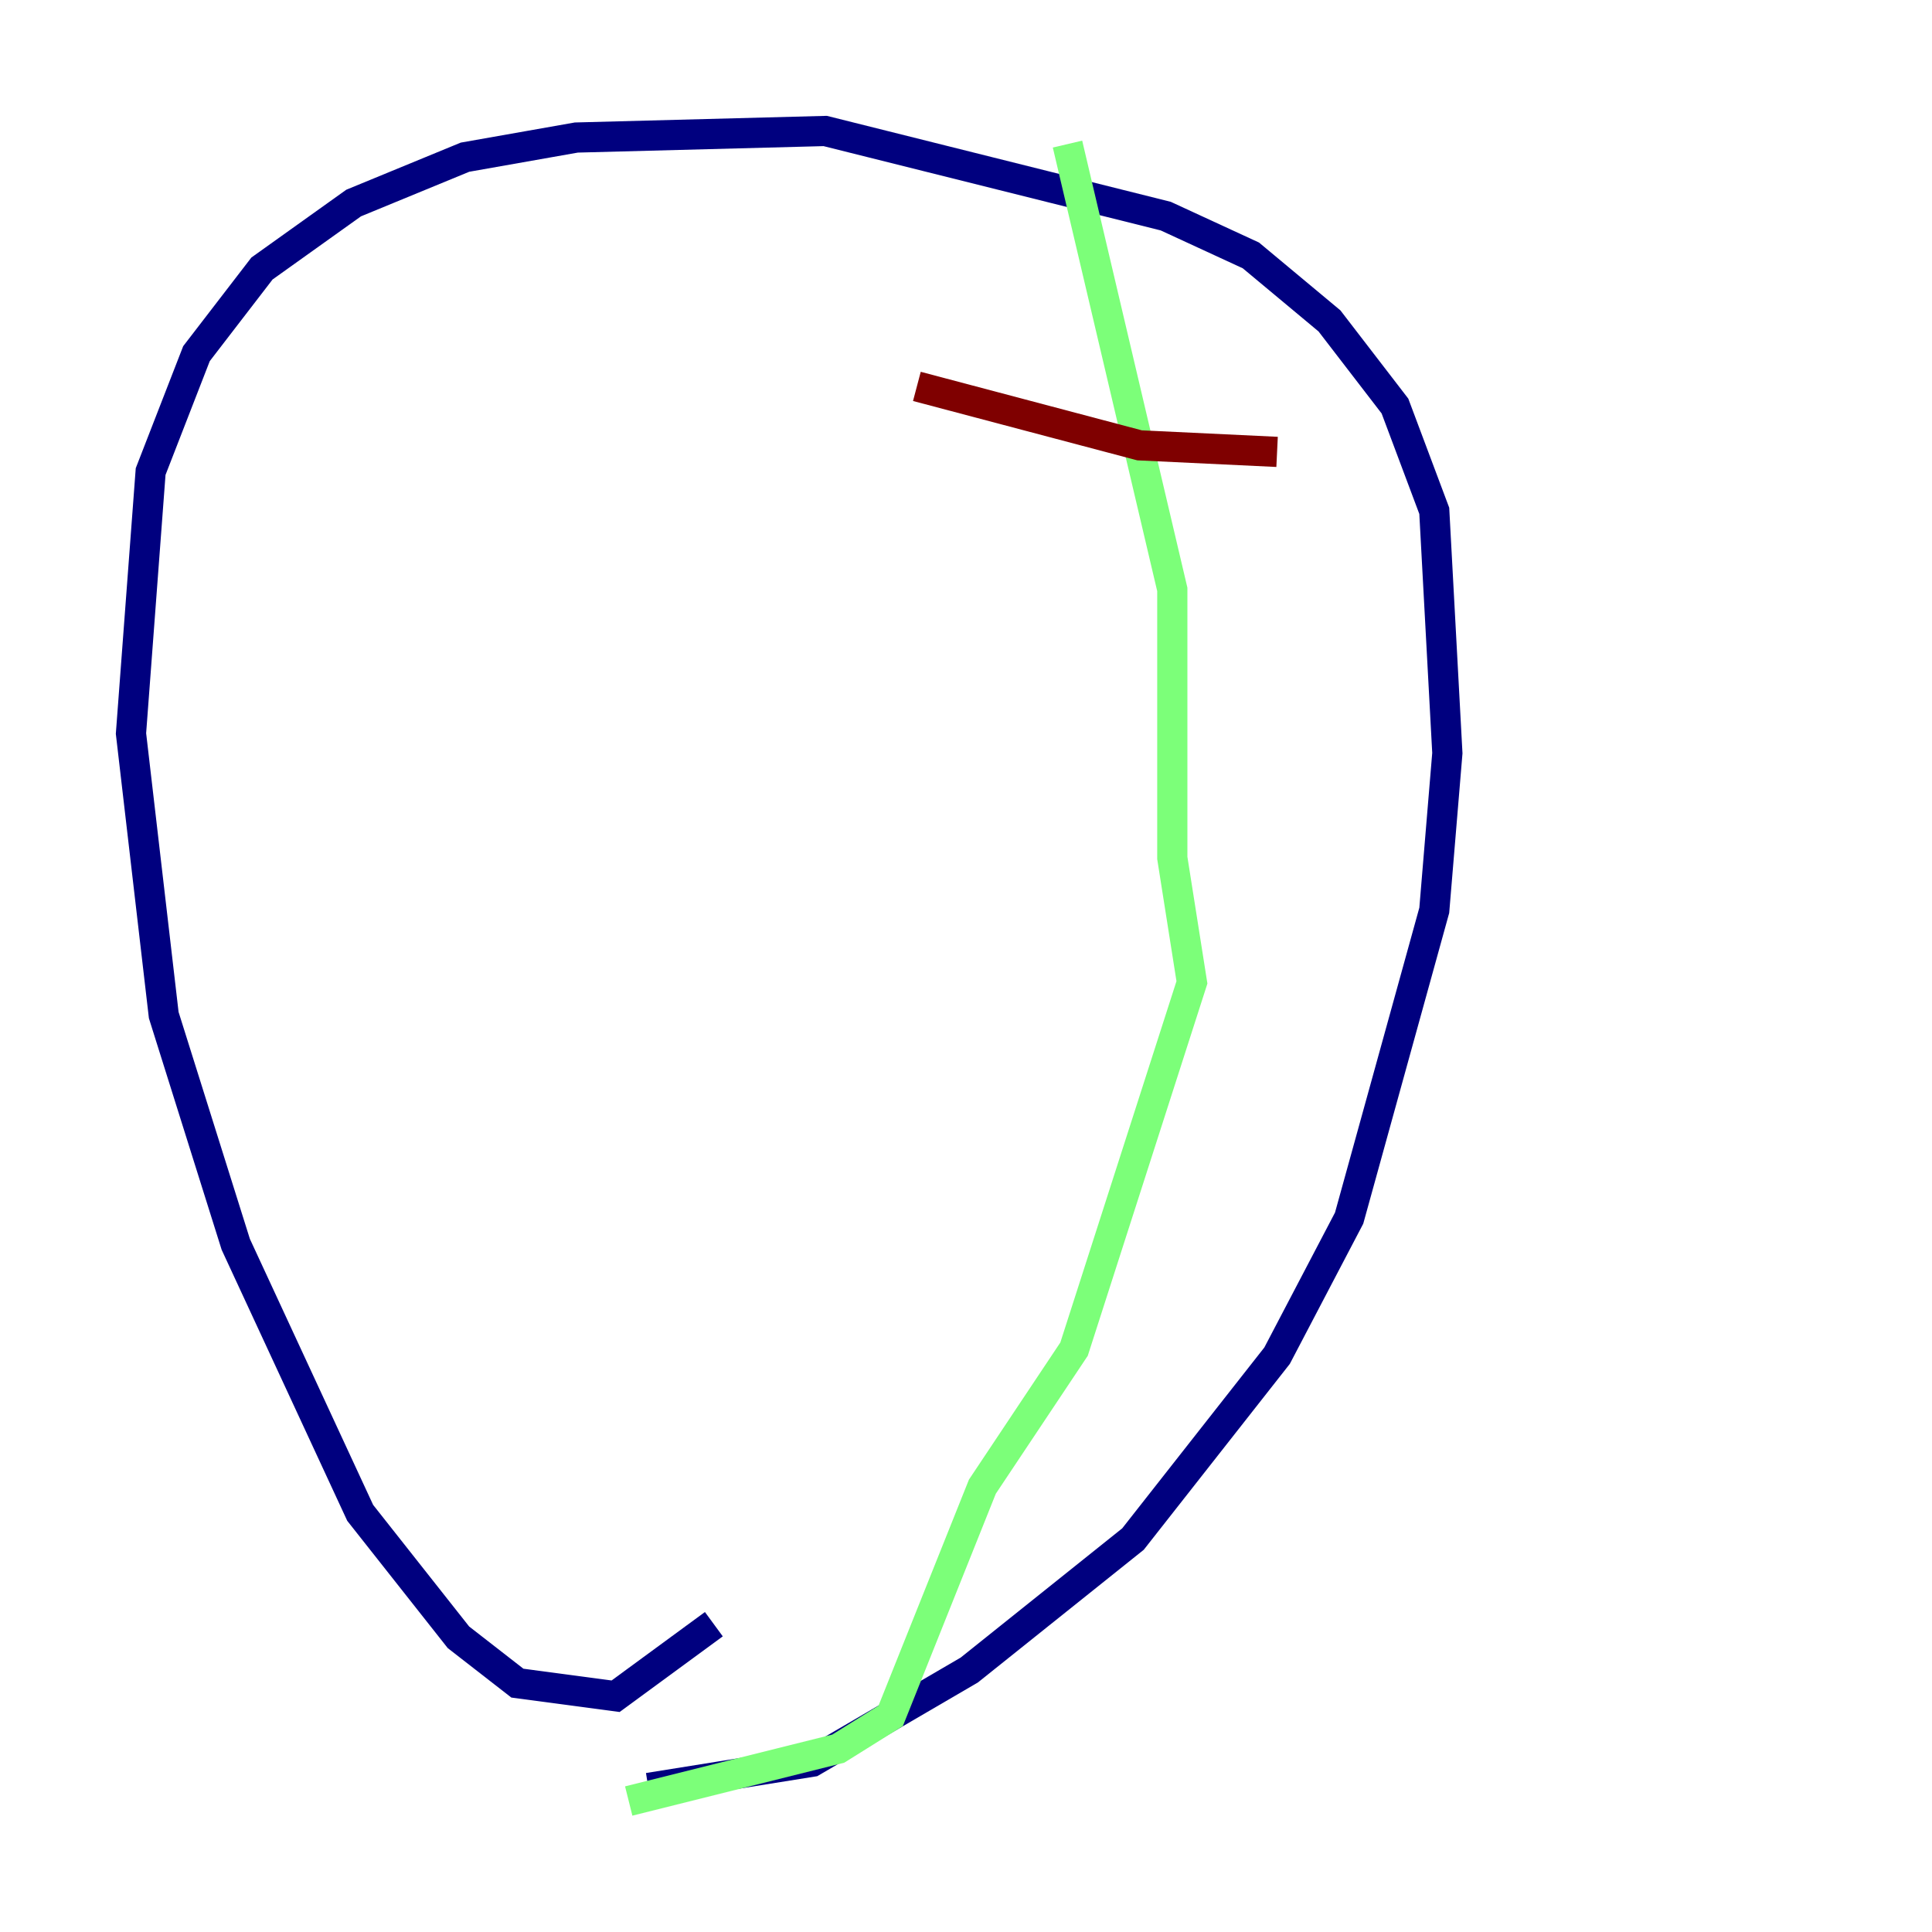 <?xml version="1.0" encoding="utf-8" ?>
<svg baseProfile="tiny" height="128" version="1.2" viewBox="0,0,128,128" width="128" xmlns="http://www.w3.org/2000/svg" xmlns:ev="http://www.w3.org/2001/xml-events" xmlns:xlink="http://www.w3.org/1999/xlink"><defs /><polyline fill="none" points="42.956,118.454 53.803,116.719 64.217,110.644 75.064,101.966 84.61,89.817 89.383,80.705 95.024,60.312 95.891,49.898 95.024,33.844 92.42,26.902 88.081,21.261 82.875,16.922 77.234,14.319 54.671,8.678 38.183,9.112 30.807,10.414 23.43,13.451 17.356,17.79 13.017,23.43 9.98,31.241 8.678,48.597 10.848,67.254 15.62,82.441 23.864,100.231 30.373,108.475 34.278,111.512 40.786,112.38 47.295,107.607" stroke="#00007f" stroke-width="2" /><polyline fill="none" points="70.725,9.546 77.668,39.051 77.668,56.841 78.969,65.085 71.159,89.383 65.085,98.495 59.01,113.681 55.539,115.851 41.654,119.322" stroke="#7cff79" stroke-width="2" /><polyline fill="none" points="84.61,29.939 75.498,29.505 60.746,25.6" stroke="#7f0000" stroke-width="2" /></svg>
